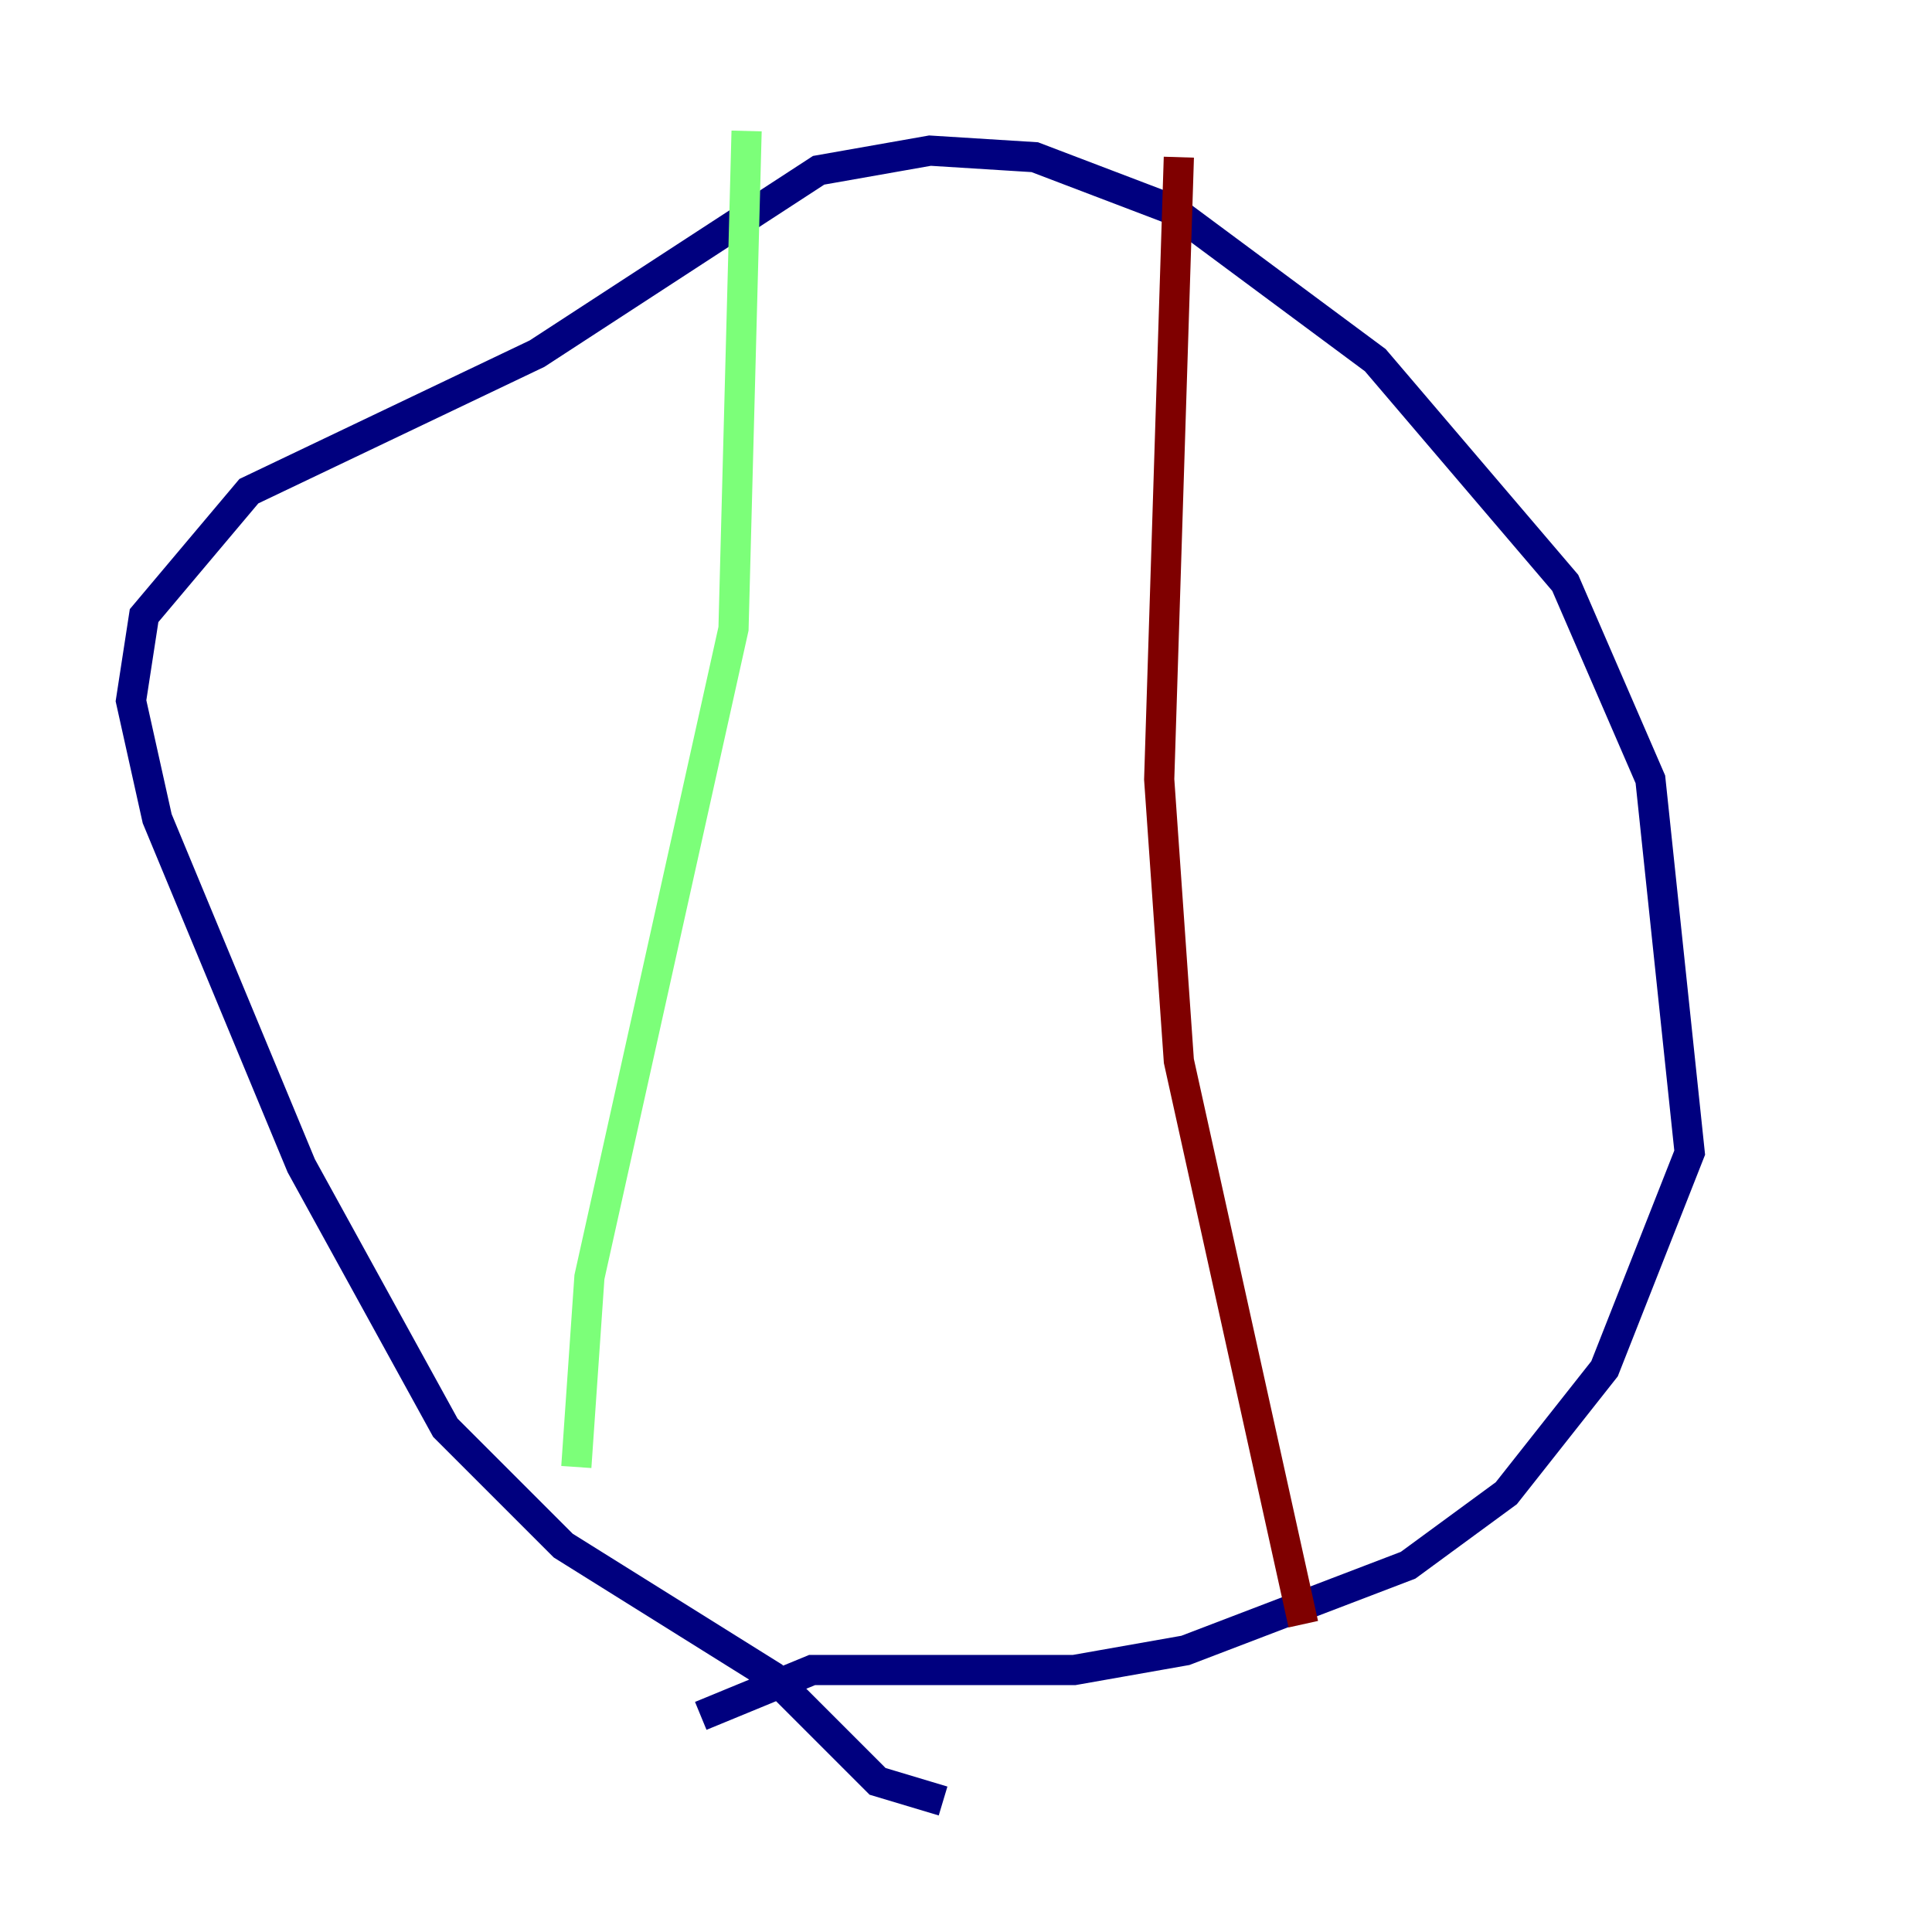 <?xml version="1.0" encoding="utf-8" ?>
<svg baseProfile="tiny" height="128" version="1.2" viewBox="0,0,128,128" width="128" xmlns="http://www.w3.org/2000/svg" xmlns:ev="http://www.w3.org/2001/xml-events" xmlns:xlink="http://www.w3.org/1999/xlink"><defs /><polyline fill="none" points="62.481,119.322 58.142,118.02 51.2,111.078 37.315,102.4 29.505,94.59 19.959,77.234 10.414,54.237 8.678,46.427 9.546,40.786 16.488,32.542 35.58,23.43 54.237,11.281 61.614,9.98 68.556,10.414 77.668,13.885 91.119,23.864 103.702,38.617 109.342,51.634 111.946,76.366 106.305,90.685 99.797,98.929 93.288,103.702 78.536,109.342 71.159,110.644 53.803,110.644 46.427,113.681" stroke="#00007f" stroke-width="2" /><polyline fill="none" points="38.183,97.193 39.051,84.61 48.597,41.654 49.464,8.678" stroke="#7cff79" stroke-width="2" /><polyline fill="none" points="86.346,107.607 78.102,70.291 76.8,51.634 78.102,10.414" stroke="#7f0000" stroke-width="2" /></svg>